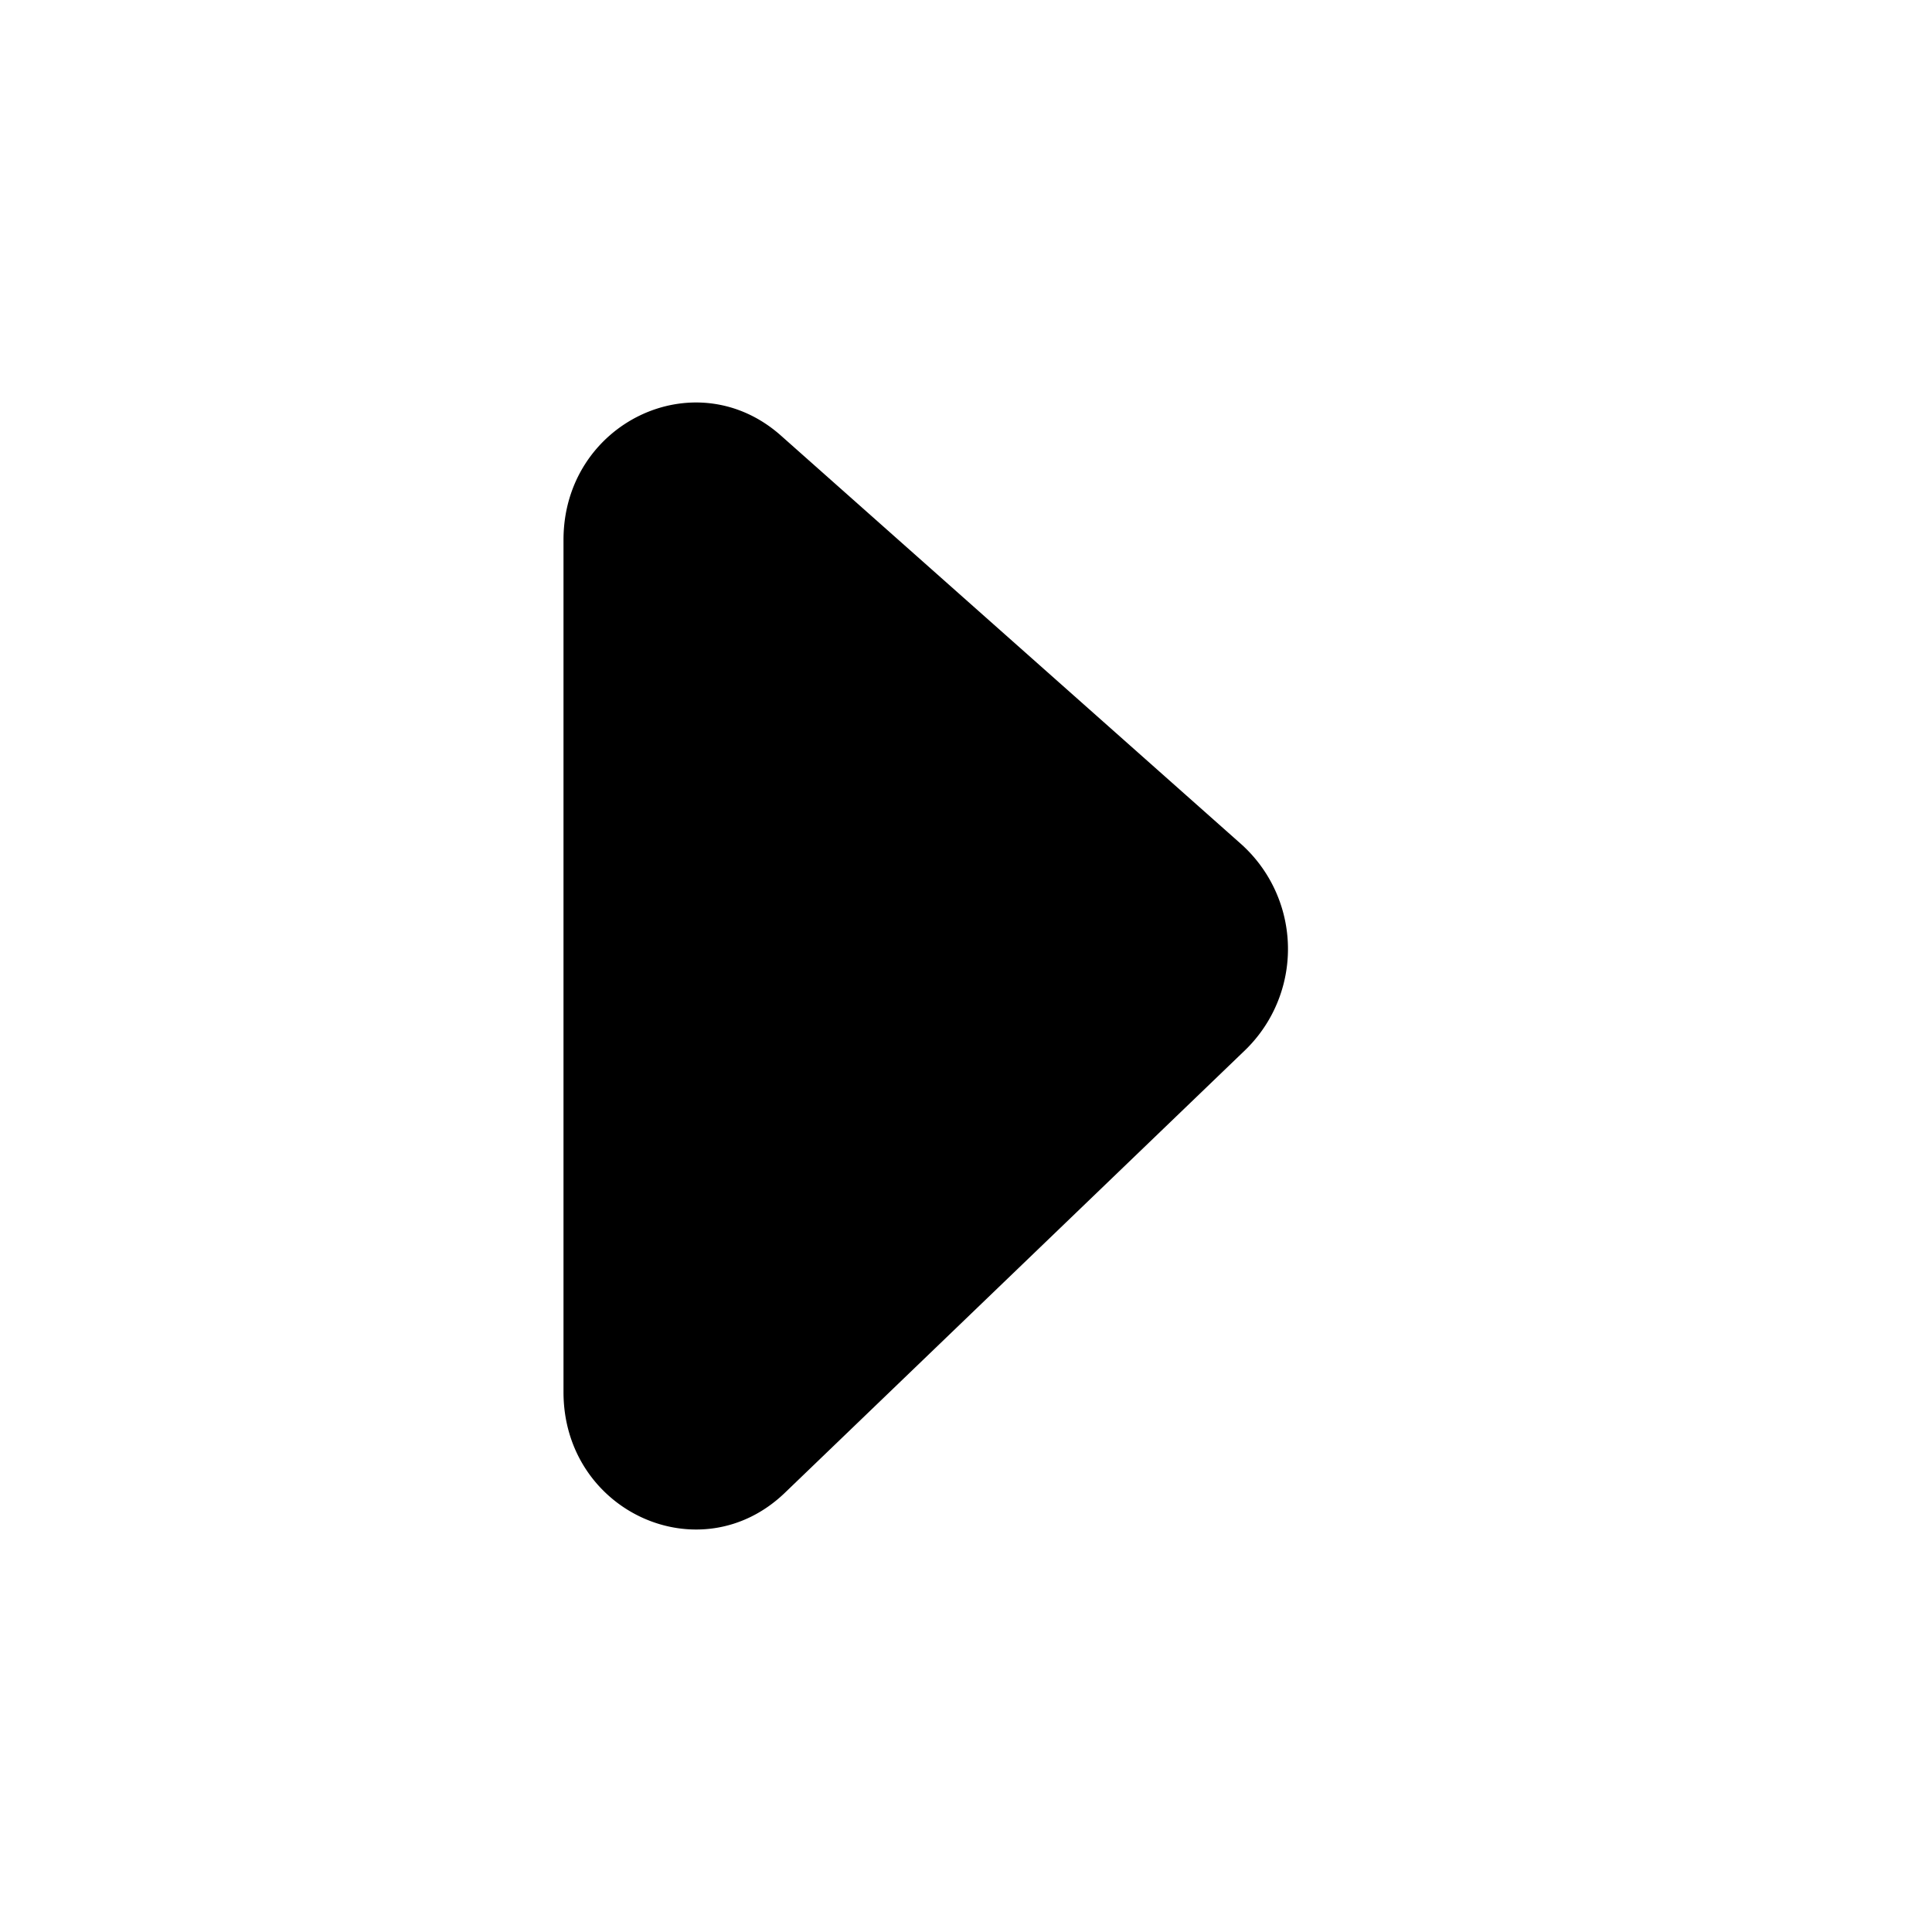 <svg xmlns="http://www.w3.org/2000/svg" viewBox="0 0 24 24"><path d="M7 17.293V6.707c0-1.454 1.638-2.24 2.701-1.296l5.724 5.081a1.75 1.75 0 0 1 .049 2.547L9.75 18.544C8.7 19.553 7 18.779 7 17.293z"/></svg>